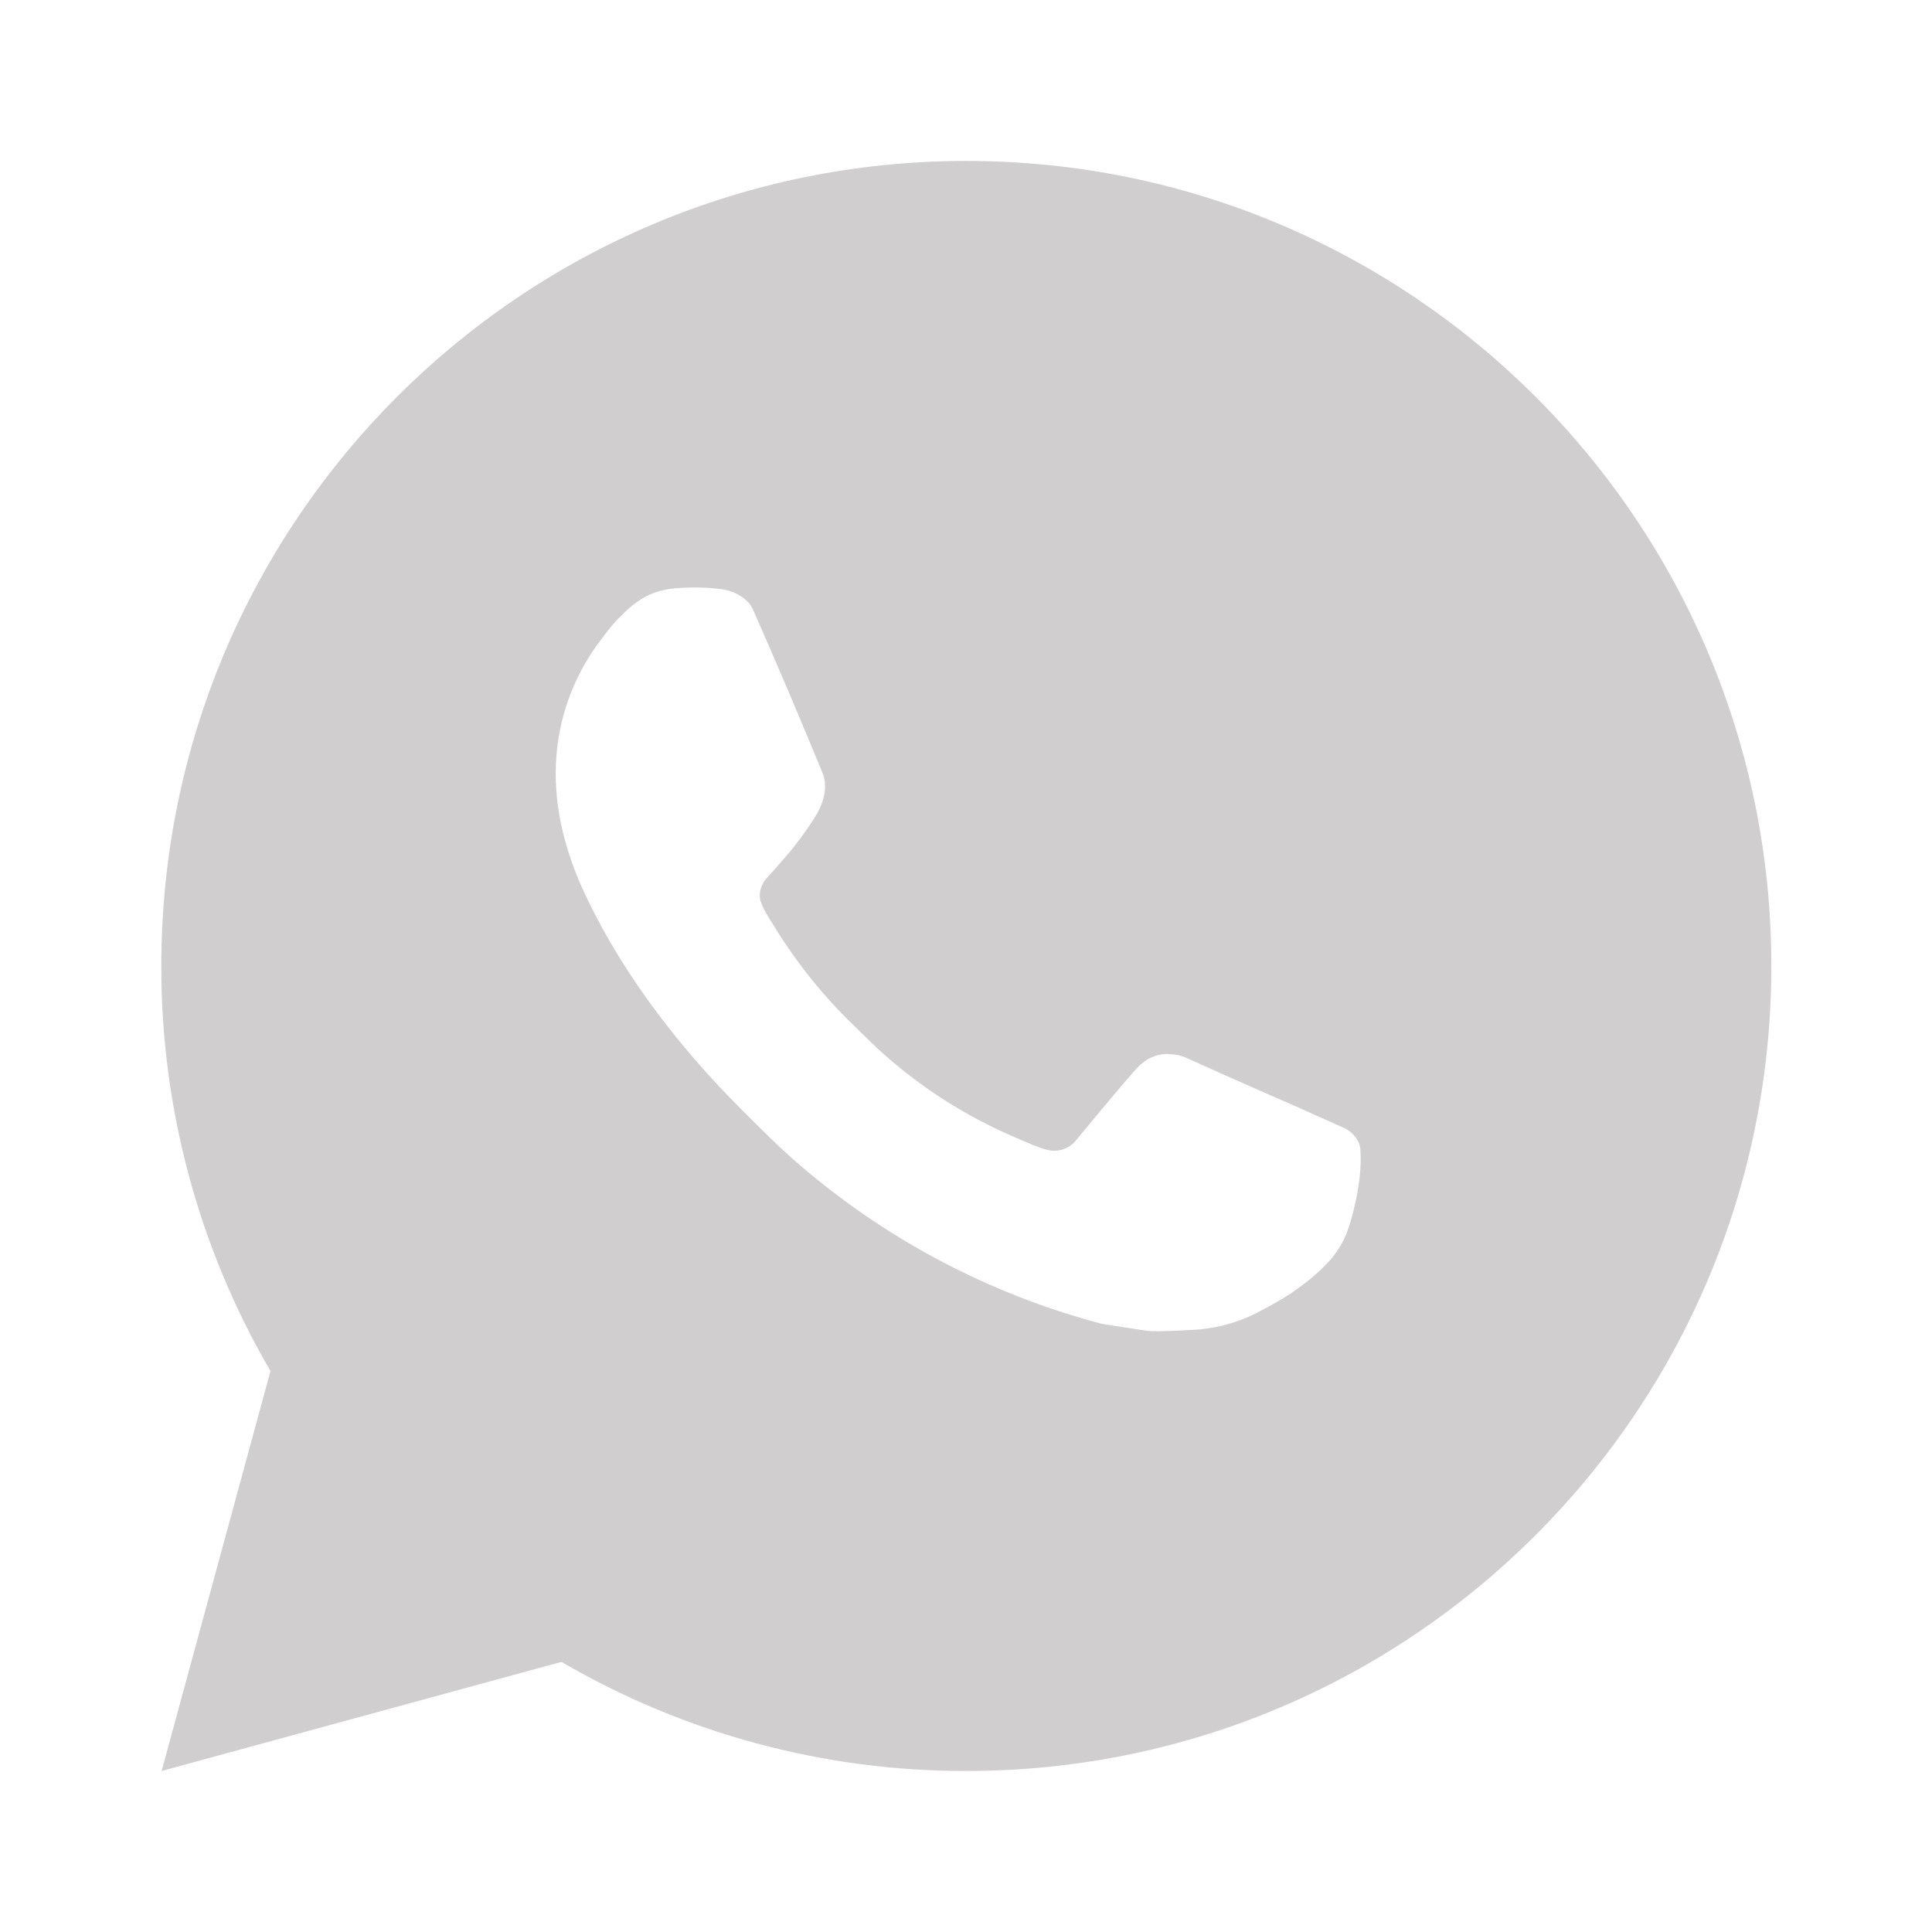<svg width="32" height="32" viewBox="0 0 32 32" fill="none" xmlns="http://www.w3.org/2000/svg">
<path d="M16.005 2.666C23.369 2.666 29.339 8.635 29.339 15.999C29.339 23.363 23.369 29.333 16.005 29.333C13.649 29.337 11.334 28.713 9.299 27.526L2.677 29.333L4.48 22.709C3.292 20.673 2.668 18.357 2.672 15.999C2.672 8.635 8.641 2.666 16.005 2.666ZM11.461 9.733L11.195 9.743C11.022 9.755 10.854 9.801 10.699 9.877C10.554 9.959 10.422 10.061 10.307 10.181C10.147 10.331 10.056 10.462 9.959 10.589C9.465 11.23 9.2 12.017 9.204 12.826C9.207 13.479 9.377 14.115 9.644 14.71C10.189 15.913 11.087 17.186 12.271 18.366C12.556 18.65 12.836 18.935 13.137 19.201C14.608 20.496 16.362 21.43 18.257 21.929L19.015 22.045C19.261 22.058 19.508 22.039 19.756 22.027C20.144 22.007 20.523 21.902 20.867 21.719C21.041 21.629 21.211 21.531 21.377 21.426C21.377 21.426 21.434 21.388 21.544 21.306C21.724 21.173 21.835 21.078 21.984 20.922C22.096 20.806 22.189 20.672 22.264 20.519C22.368 20.302 22.472 19.887 22.515 19.542C22.547 19.278 22.537 19.134 22.533 19.045C22.528 18.902 22.409 18.754 22.28 18.691L21.504 18.343C21.504 18.343 20.344 17.838 19.635 17.515C19.56 17.483 19.481 17.465 19.4 17.461C19.309 17.451 19.216 17.461 19.13 17.491C19.043 17.52 18.963 17.567 18.896 17.63C18.889 17.627 18.8 17.703 17.836 18.871C17.781 18.946 17.704 19.002 17.617 19.033C17.53 19.064 17.435 19.068 17.345 19.045C17.258 19.021 17.173 18.992 17.091 18.957C16.925 18.887 16.868 18.861 16.755 18.813C15.989 18.479 15.28 18.028 14.655 17.475C14.487 17.329 14.331 17.169 14.171 17.014C13.646 16.512 13.189 15.943 12.811 15.323L12.732 15.197C12.676 15.111 12.631 15.019 12.596 14.923C12.545 14.727 12.677 14.57 12.677 14.57C12.677 14.57 13.001 14.215 13.152 14.023C13.299 13.837 13.423 13.655 13.503 13.526C13.66 13.273 13.709 13.013 13.627 12.811C13.253 11.899 12.867 10.992 12.469 10.09C12.391 9.911 12.157 9.783 11.945 9.758C11.873 9.749 11.801 9.742 11.729 9.737C11.55 9.726 11.371 9.728 11.192 9.742L11.461 9.733Z" fill="#140E0A" fill-opacity="0.2"/>
</svg>
